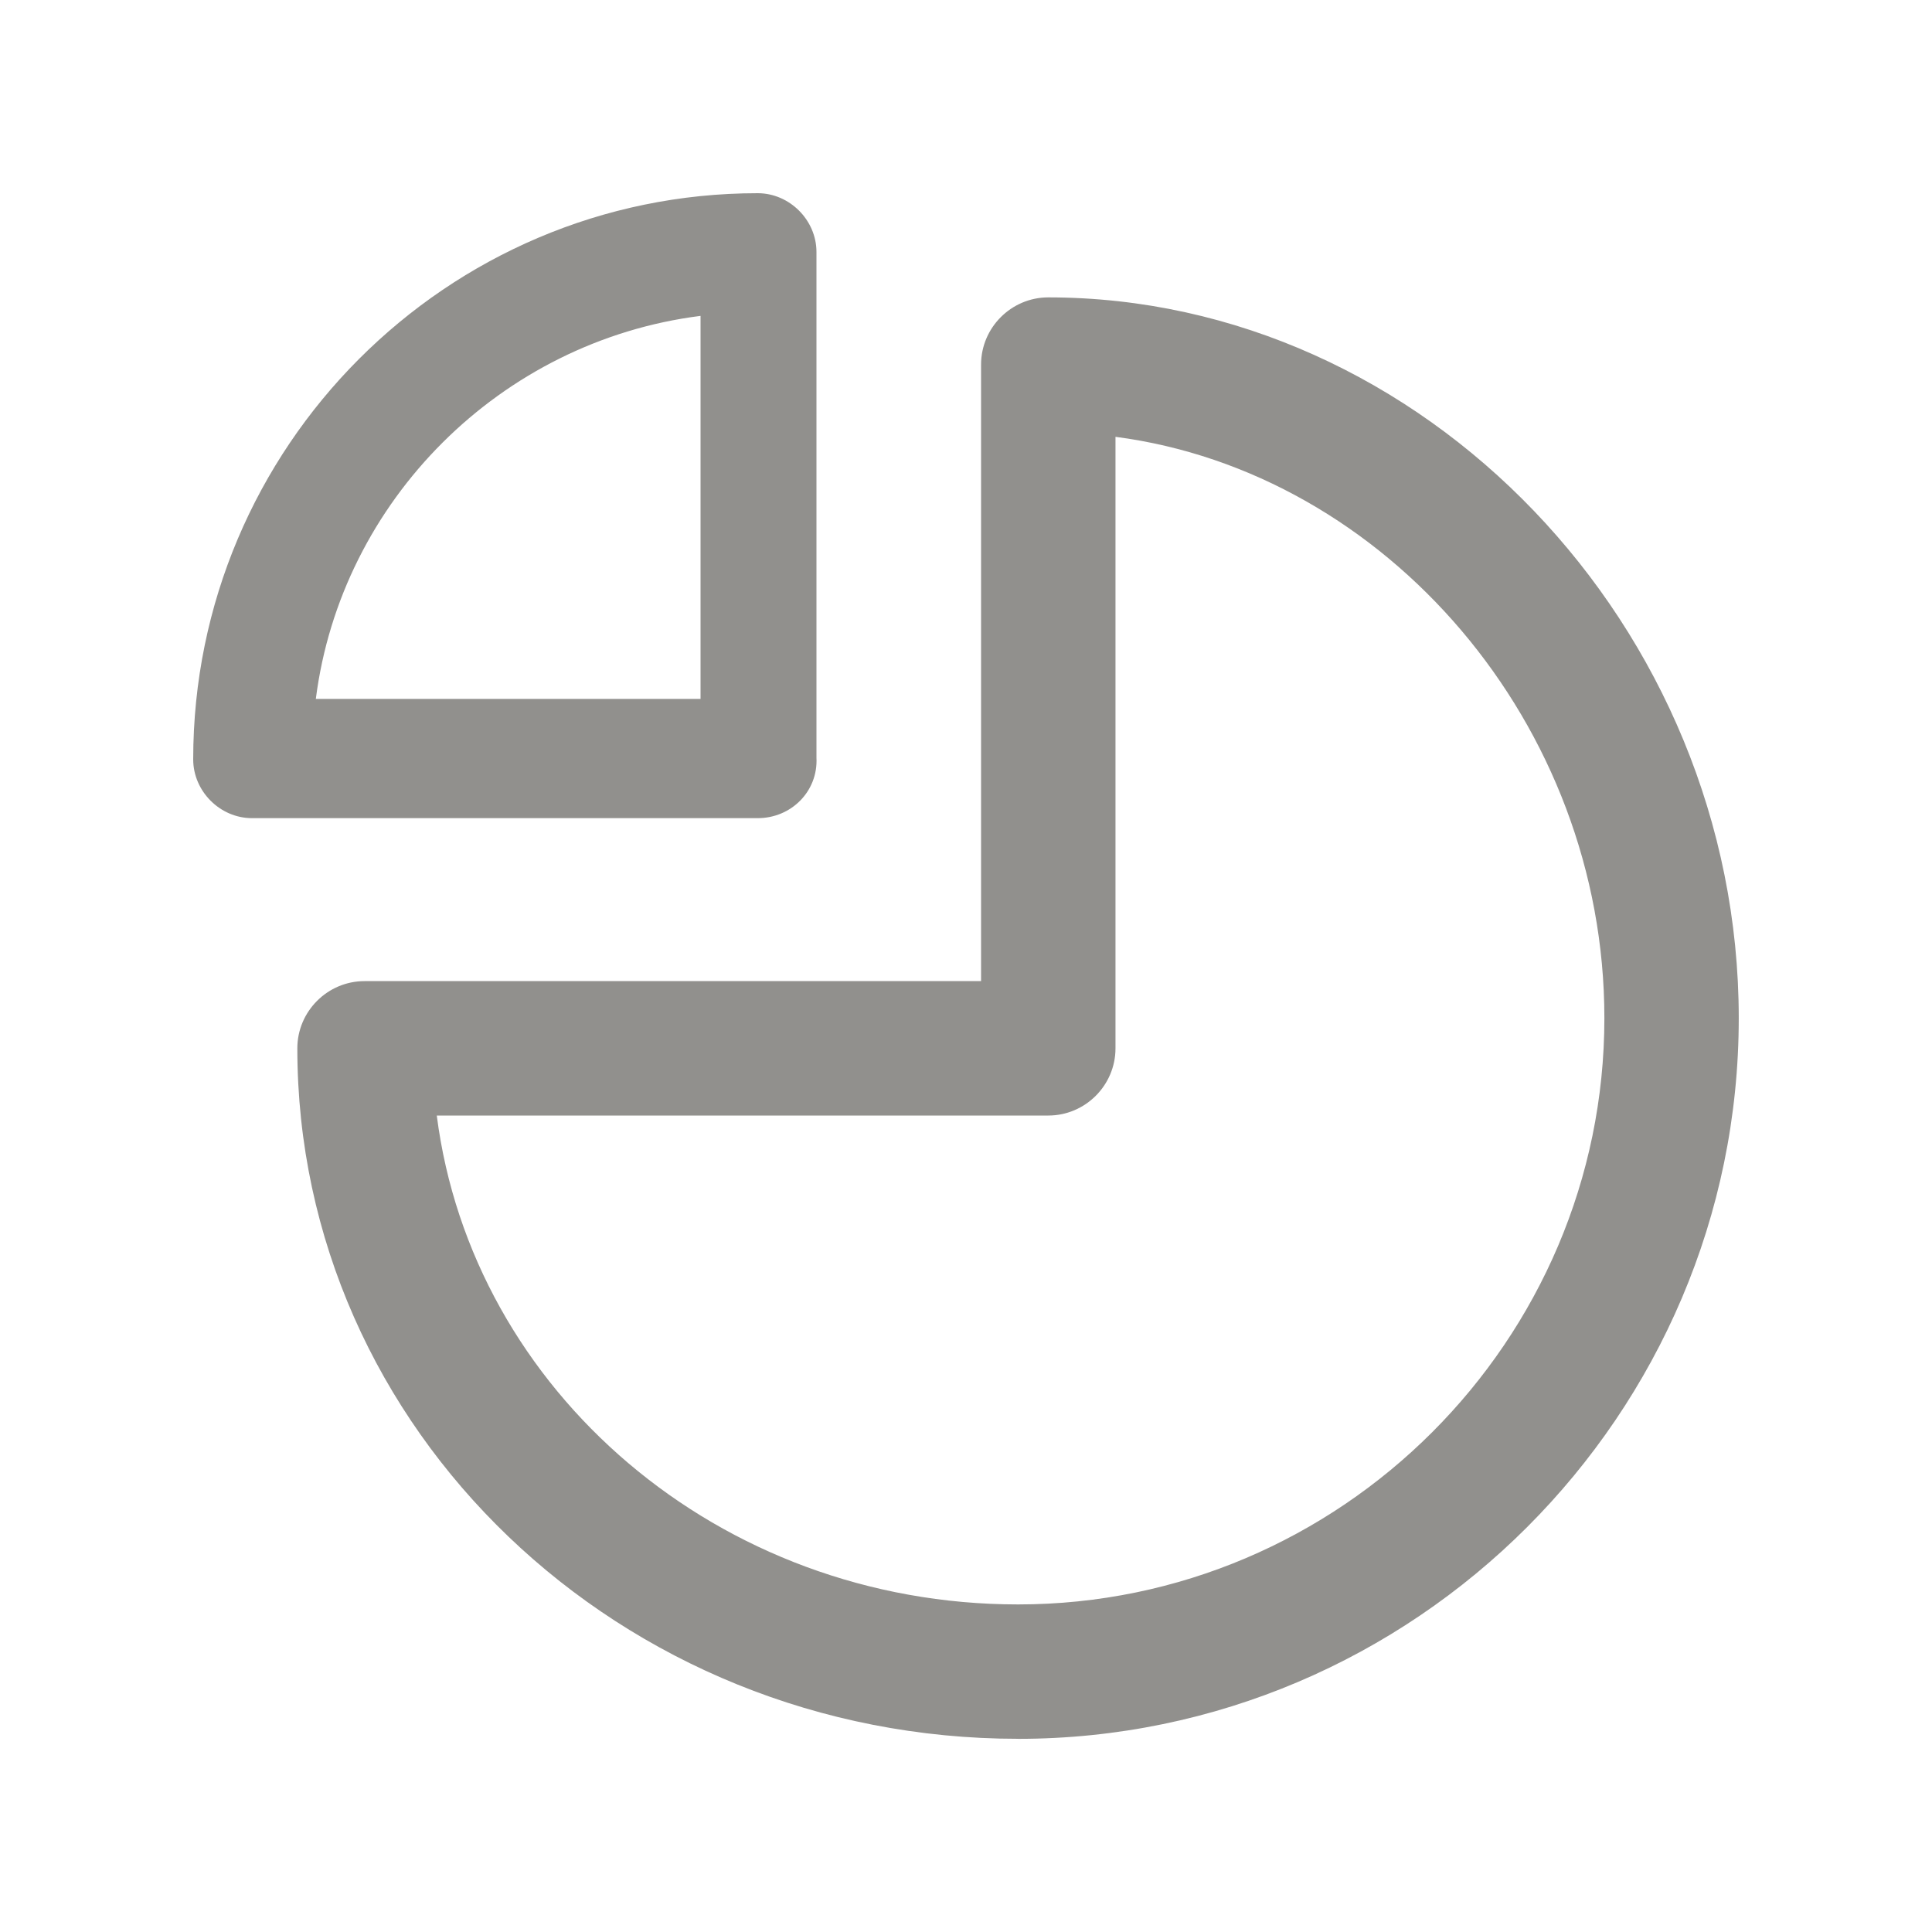 <!-- Generated by IcoMoon.io -->
<svg version="1.1" xmlns="http://www.w3.org/2000/svg" width="40" height="40" viewBox="0 0 40 40">
<title>di-graph-pie</title>
<path fill="#91908d" d="M15.687 16.939h-10.47c-0.661 0-1.217-0.557-1.217-1.217 0-6.47 5.252-11.722 11.687-11.722 0.661 0 1.217 0.557 1.217 1.217v10.47c0.035 0.696-0.522 1.252-1.217 1.252zM6.539 14.47h7.965v-7.93c-4.139 0.522-7.443 3.826-7.965 7.93zM21.078 36c-8.243 0-14.922-6.4-14.922-14.296 0-0.765 0.626-1.391 1.391-1.391h12.765v-12.765c0-0.765 0.626-1.391 1.391-1.391 7.757 0 14.296 6.817 14.296 14.922 0 8.209-6.713 14.922-14.922 14.922zM9.043 23.096c0.73 5.704 5.843 10.122 12.035 10.122 6.678 0 12.139-5.461 12.139-12.139 0-6.087-4.522-11.304-10.122-12.035v12.661c0 0.765-0.626 1.391-1.391 1.391h-12.661z"></path>
</svg>
